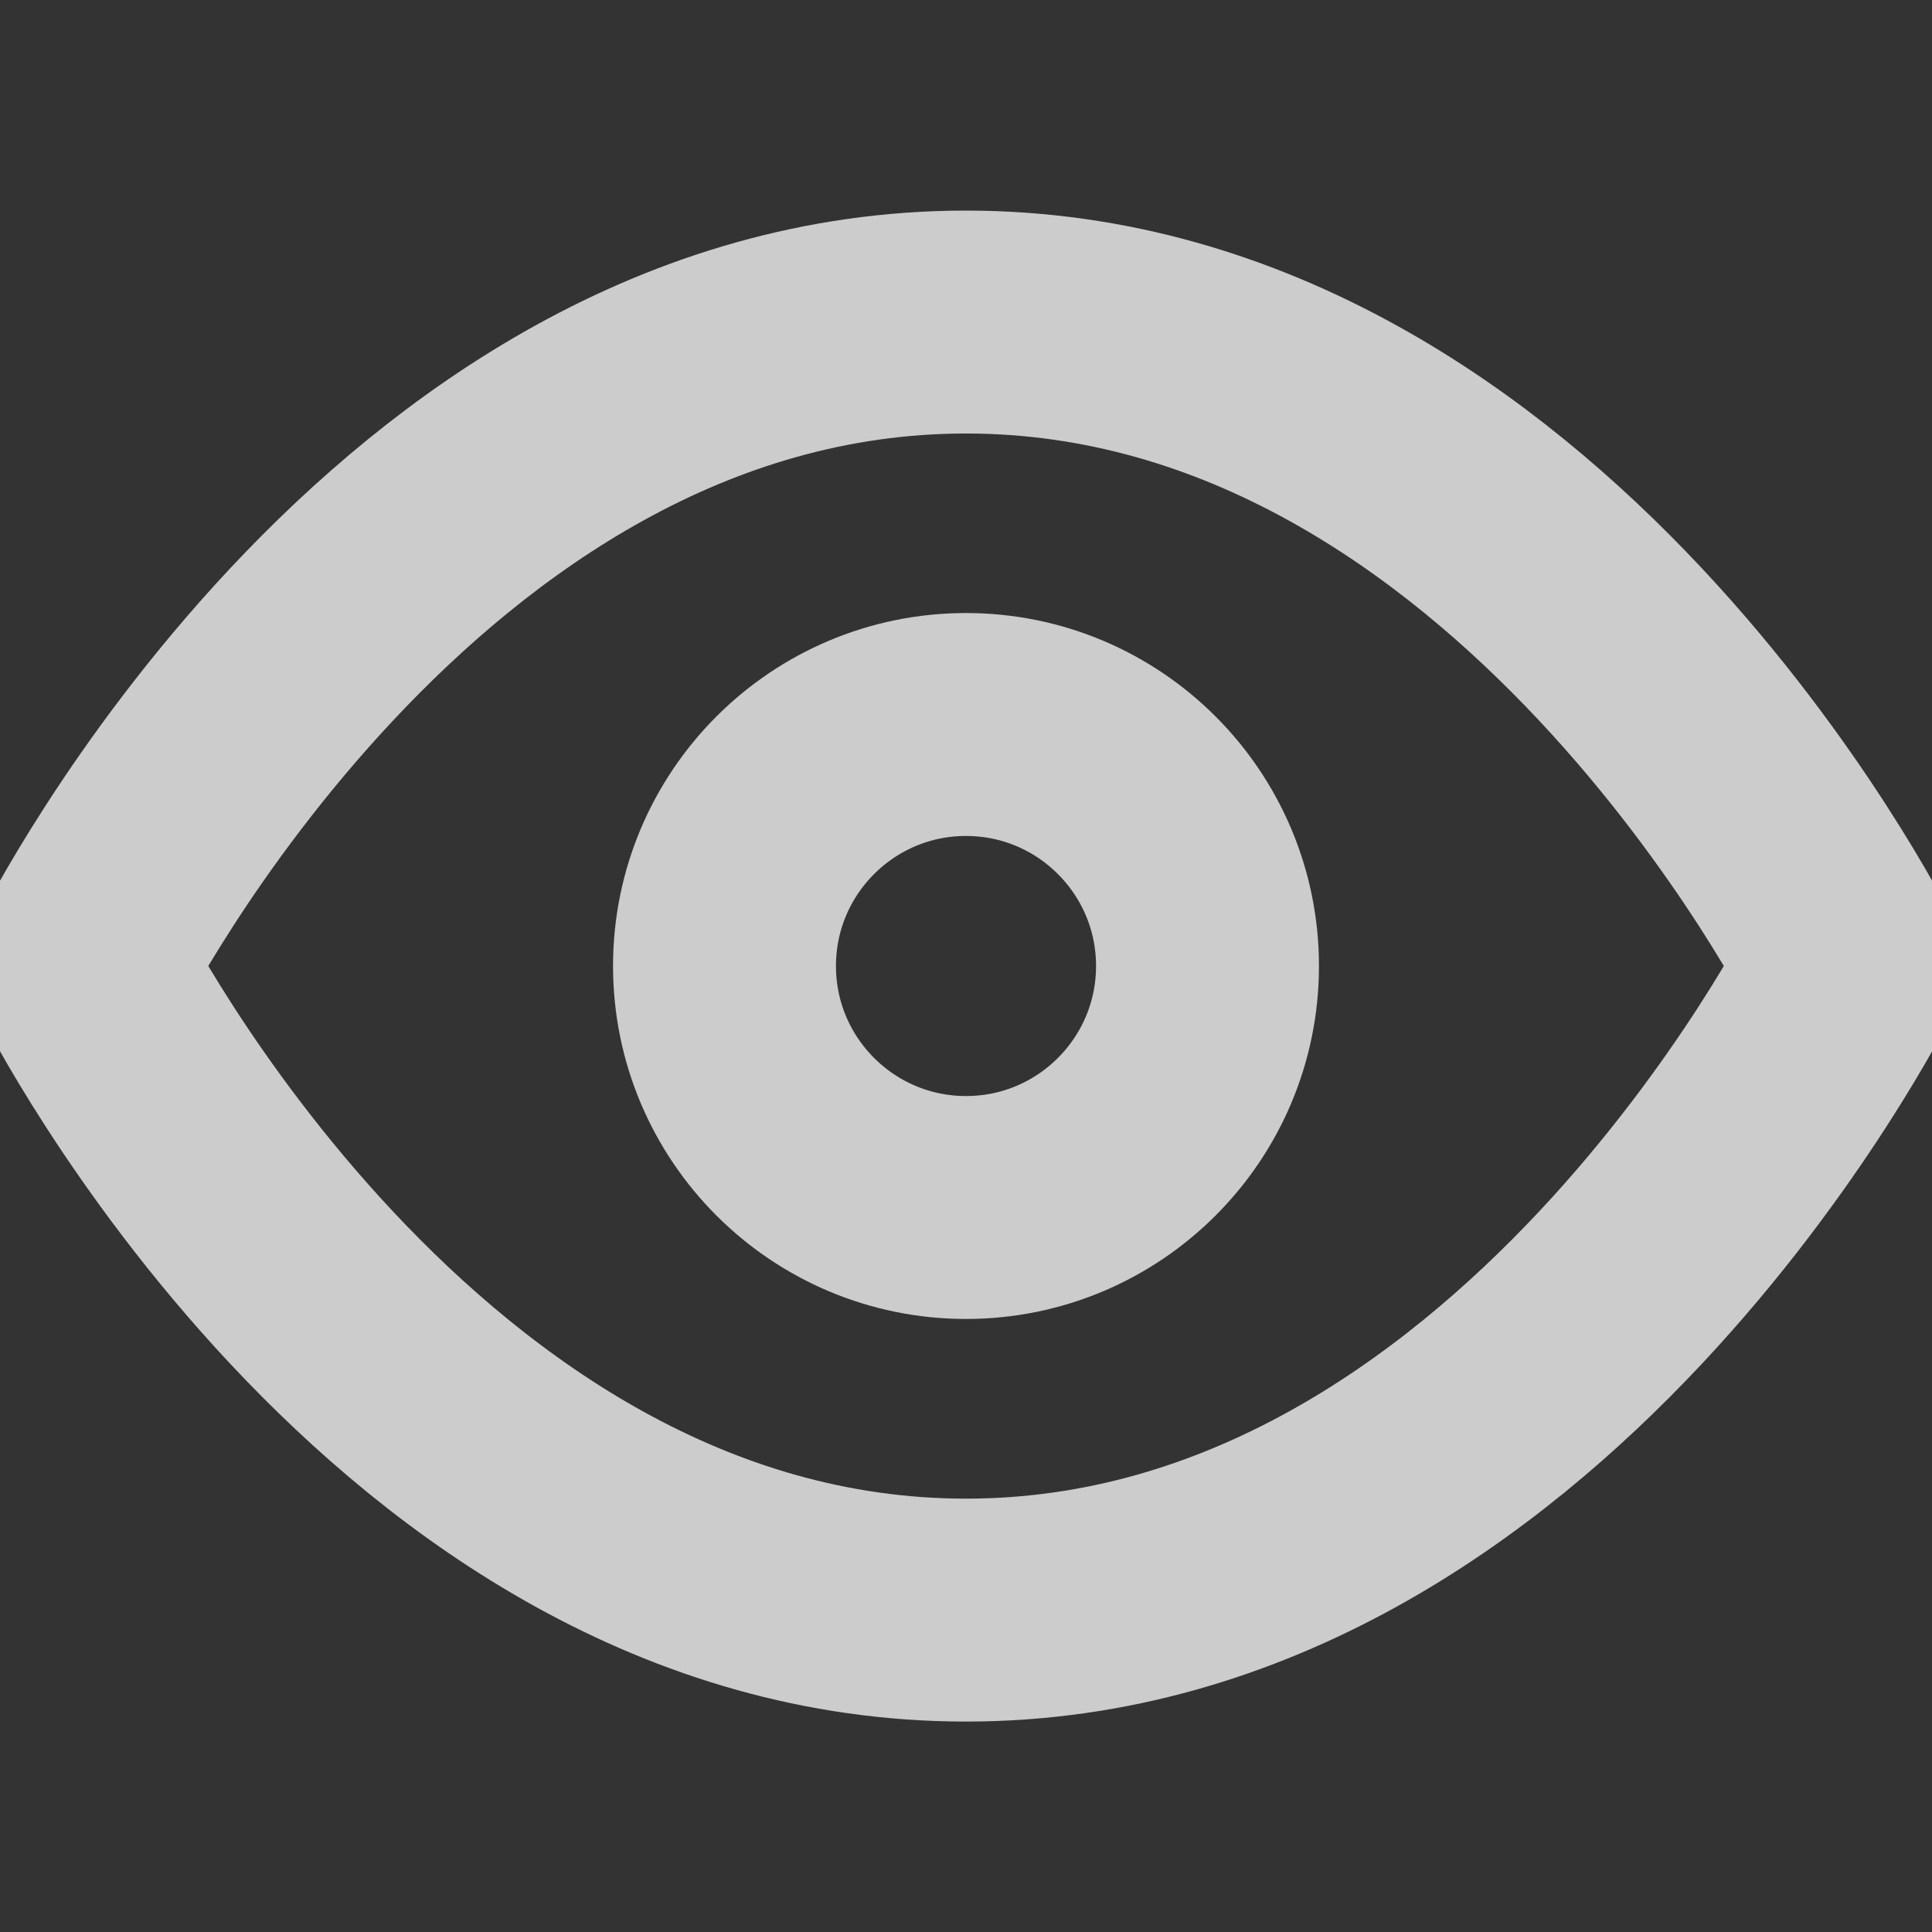 <svg width="13" height="13" viewBox="0 0 13 13" fill="none" xmlns="http://www.w3.org/2000/svg">
<rect x="0" y="0" width="13" height="13" fill="#333333" stroke="none"/>
<g clip-path="url(#clip0_1007_1228)">
<path d="M0.542 6.5C0.542 6.5 2.709 2.167 6.5 2.167C10.292 2.167 12.459 6.5 12.459 6.5C12.459 6.5 10.292 10.834 6.5 10.834C2.709 10.834 0.542 6.5 0.542 6.5Z" stroke="rgba(255,255,255,0.75)" stroke-width="1.5" stroke-linecap="round" stroke-linejoin="round"/>
<path d="M6.5 8.125C7.397 8.125 8.125 7.397 8.125 6.5C8.125 5.603 7.397 4.875 6.5 4.875C5.603 4.875 4.875 5.603 4.875 6.5C4.875 7.397 5.603 8.125 6.5 8.125Z" stroke="rgba(255,255,255,0.75)" stroke-width="1.5" stroke-linecap="round" stroke-linejoin="round"/>
</g>
<defs>
<clipPath id="clip0_1007_1228">
<rect width="13" height="13" fill="rgba(255,255,255,0.75)"/>
</clipPath>
</defs>
</svg>
